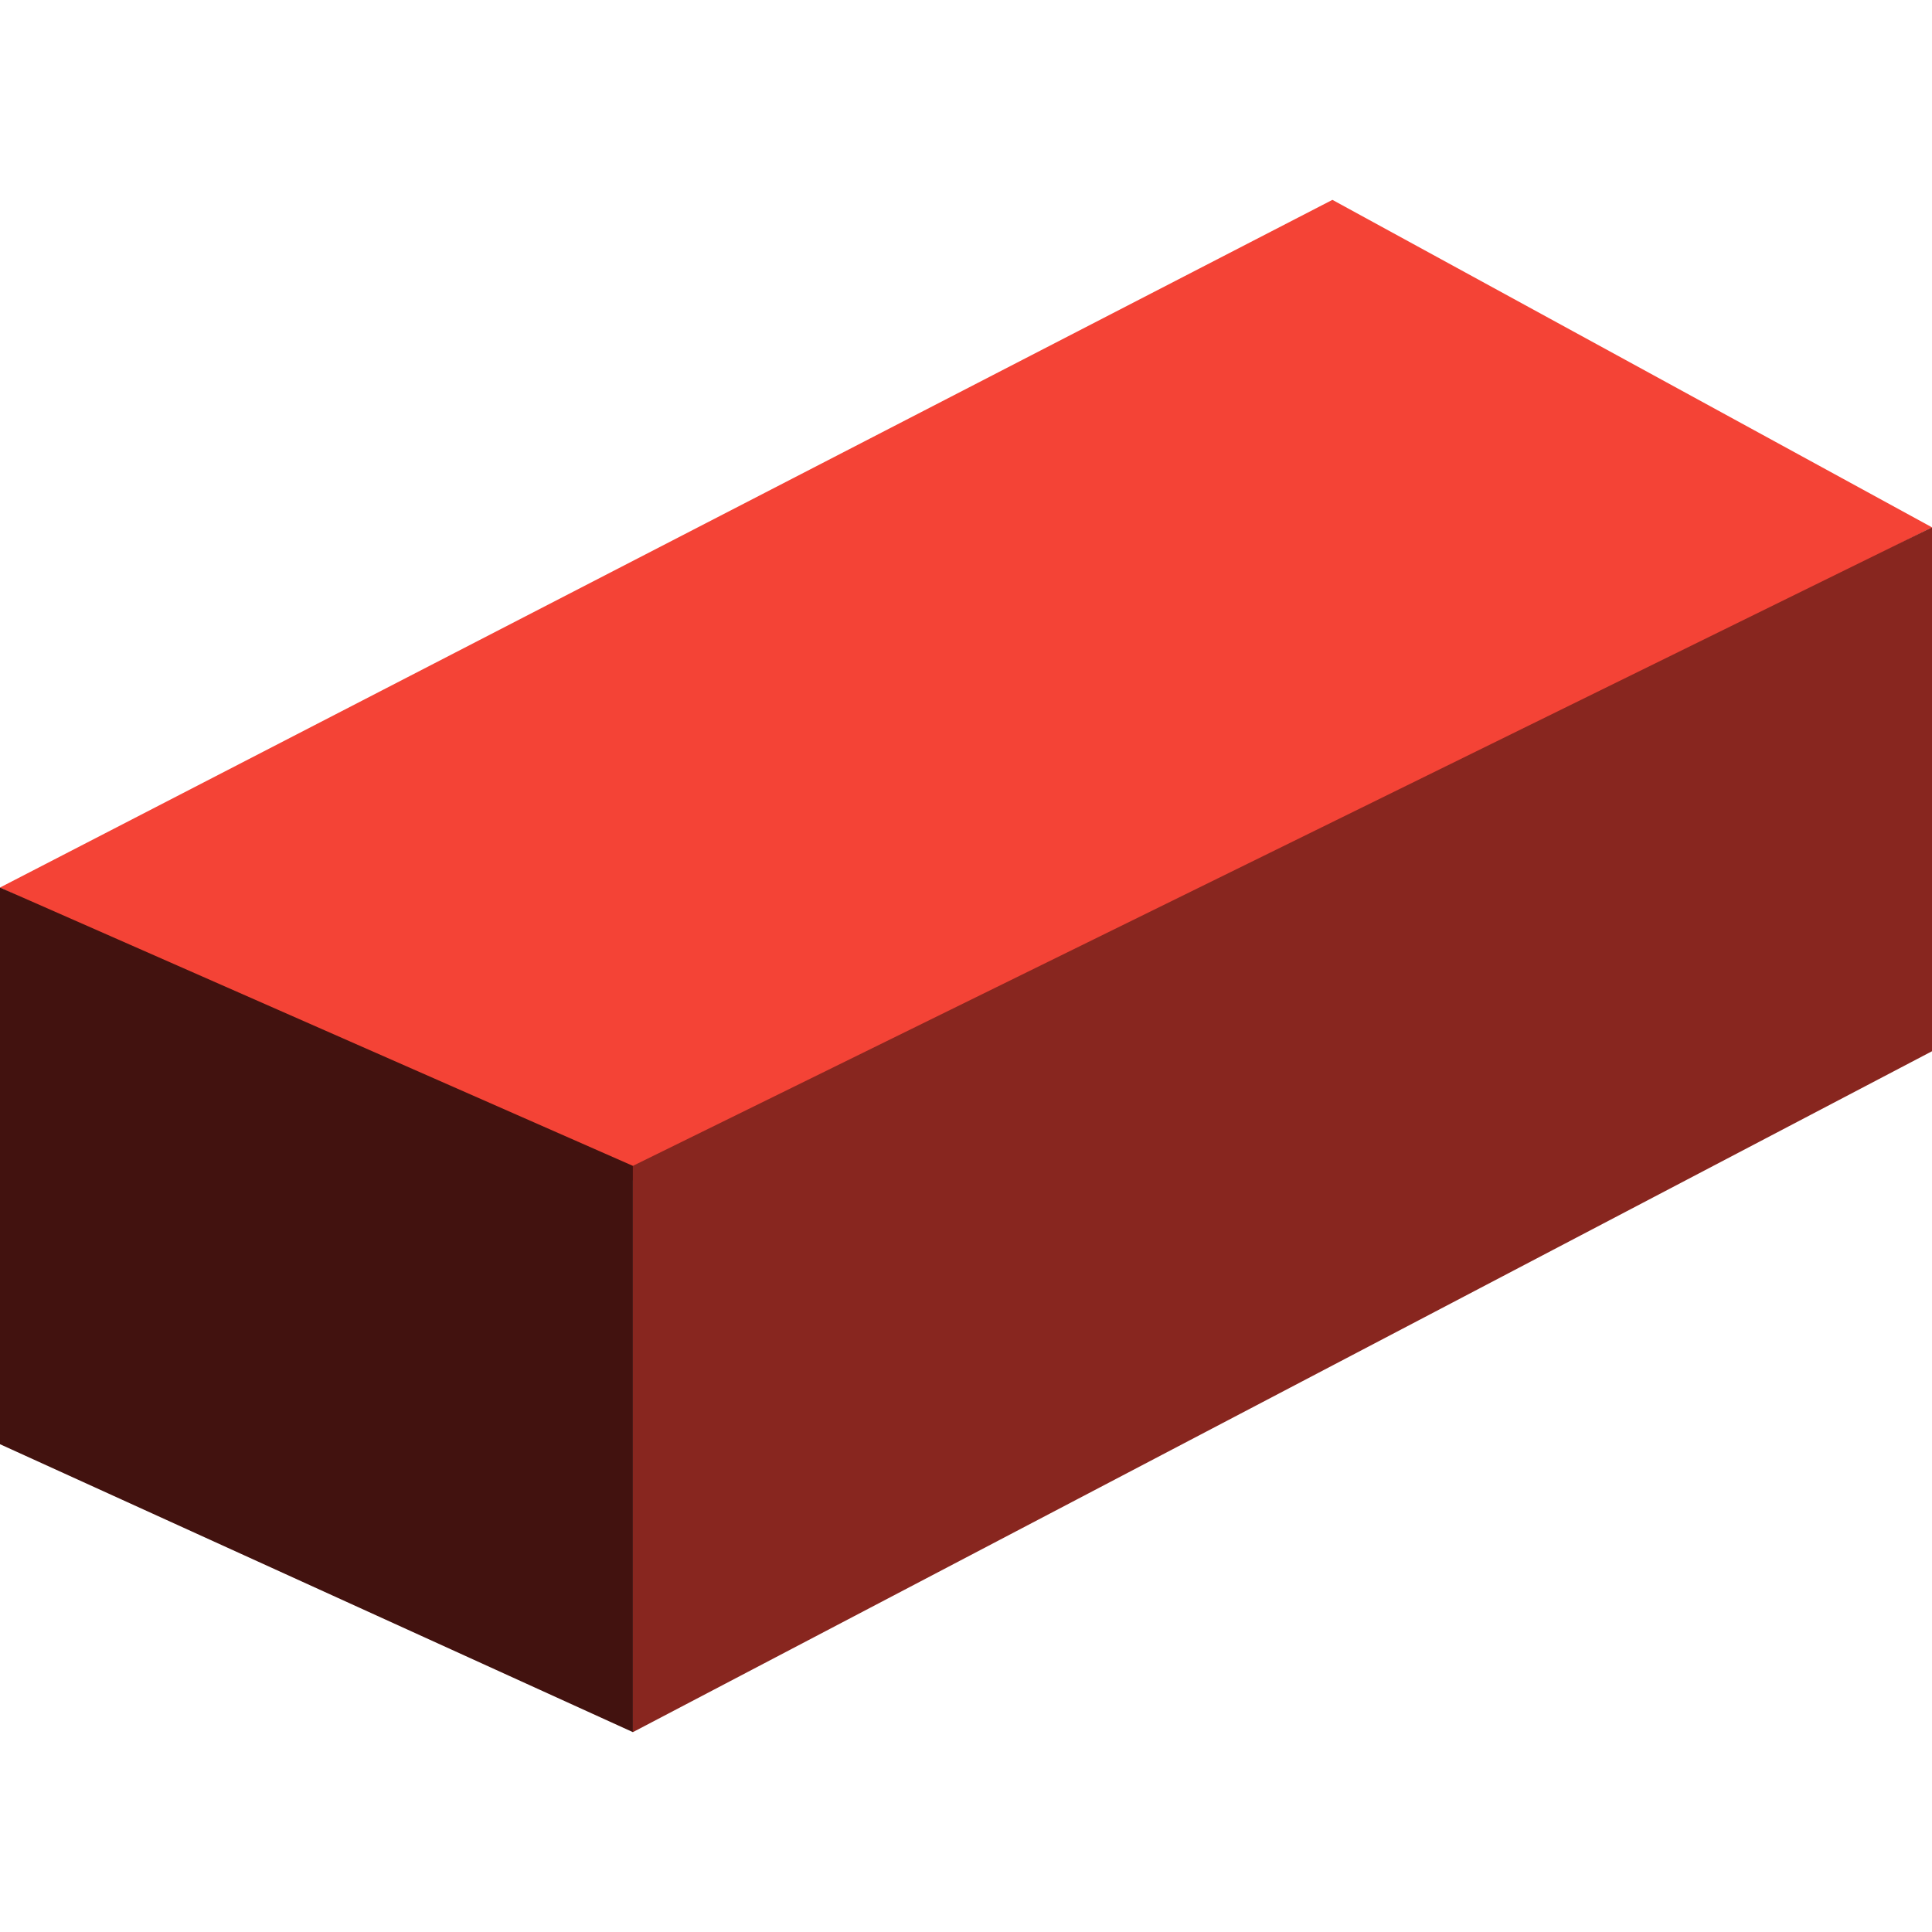 <?xml version="1.0" encoding="iso-8859-1"?>
<!DOCTYPE svg>
<svg version="1.1" xmlns="http://www.w3.org/2000/svg" xmlns:xlink="http://www.w3.org/1999/xlink" x="0px" y="0px"
	 viewBox="0 0 58 58" style="enable-background:new 0 0 58 58;" xml:space="preserve">
<g>
	<polygon style="fill:#f44336;" points="58,15.831 19.106,35.492 0,26.644 40,6"/>
	<polygon style="fill:#42120f;" points="19,52 0,43.356 0,26.644 19,35"/>
	<polygon style="fill:#88261f;" points="58,31.559 19,52 19,35 58,15.831"/>
</g>
</svg>
